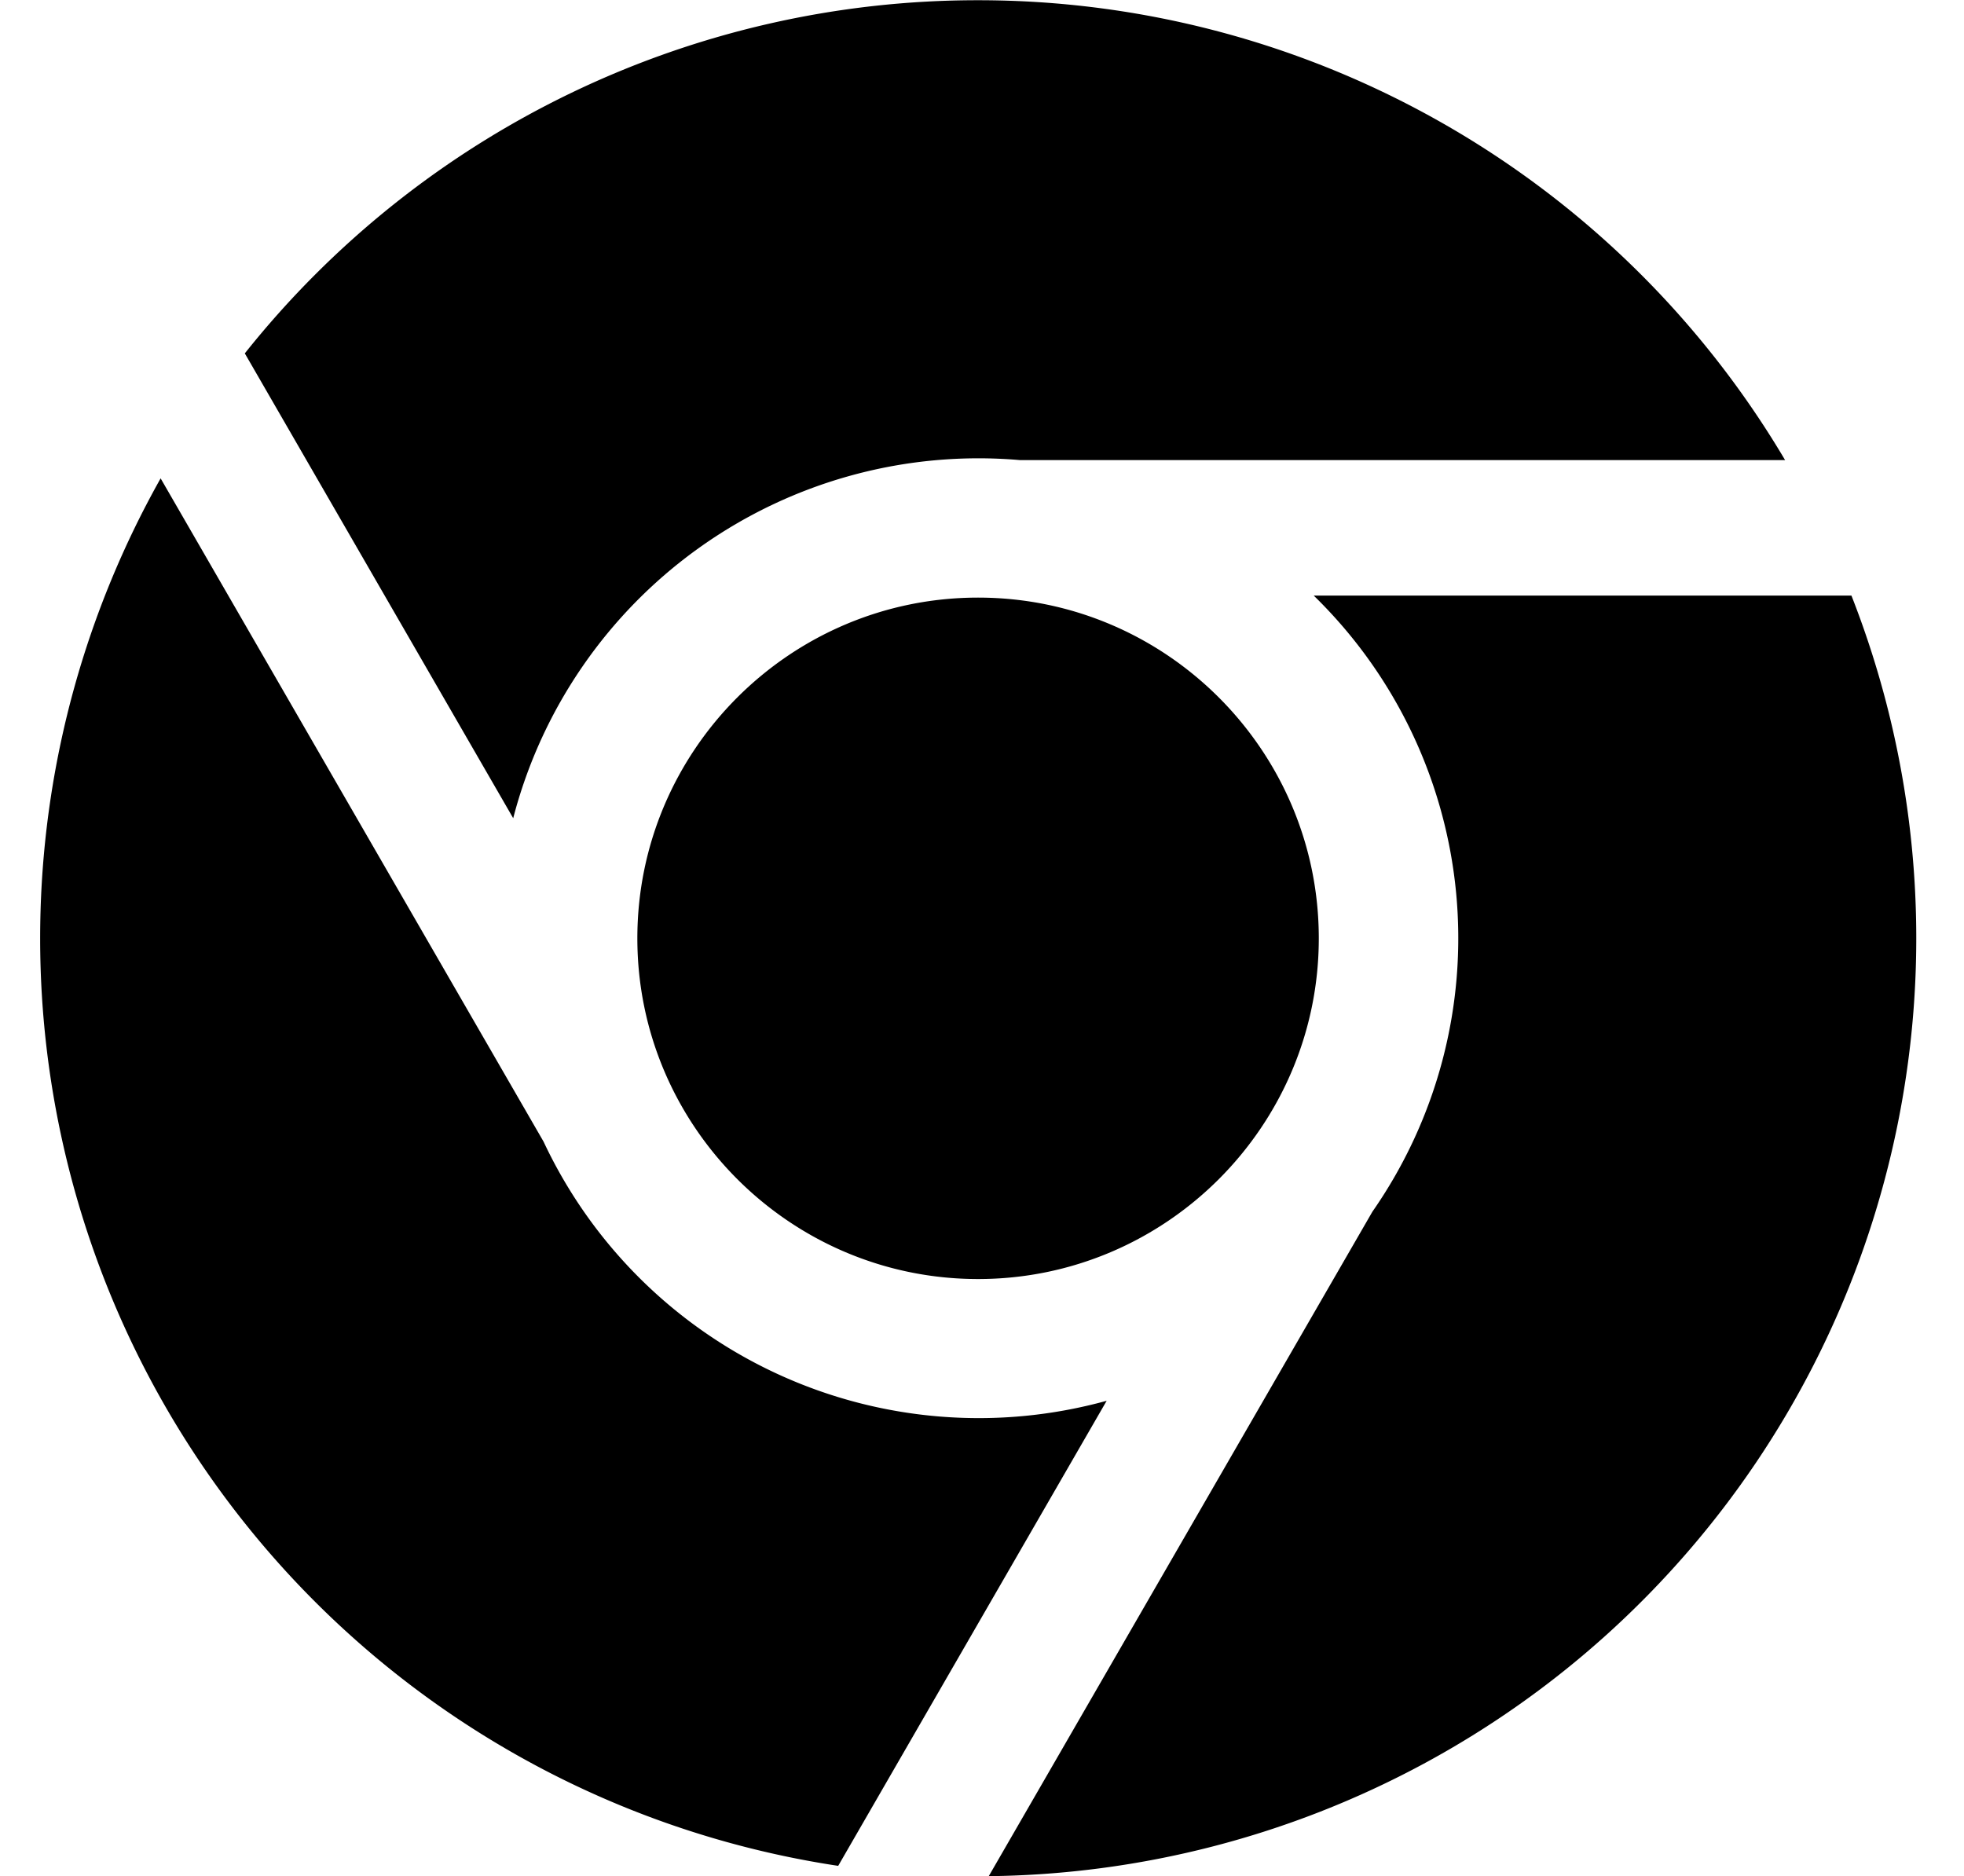 <svg xmlns="http://www.w3.org/2000/svg" viewBox="0 0 16.751 16.002"><path d="M4.378 6.98l-2.29-3.966A7.986 7.986 0 0 1 8.342.002a7.994 7.994 0 0 1 6.883 3.922H8.697a4.1 4.1 0 0 0-4.32 3.055zm6.828-1.9h4.585a8 8 0 0 1-7.358 10.922l3.272-5.667a4.08 4.08 0 0 0-.499-5.254zm-5.77 2.923c0-1.603 1.304-2.906 2.906-2.906s2.906 1.304 2.906 2.906-1.304 2.906-2.906 2.906-2.906-1.304-2.906-2.906zm4.003 3.944l-2.29 3.967A8.001 8.001 0 0 1 1.37 4.08l3.266 5.657a4.1 4.1 0 0 0 4.804 2.21z"/></svg>